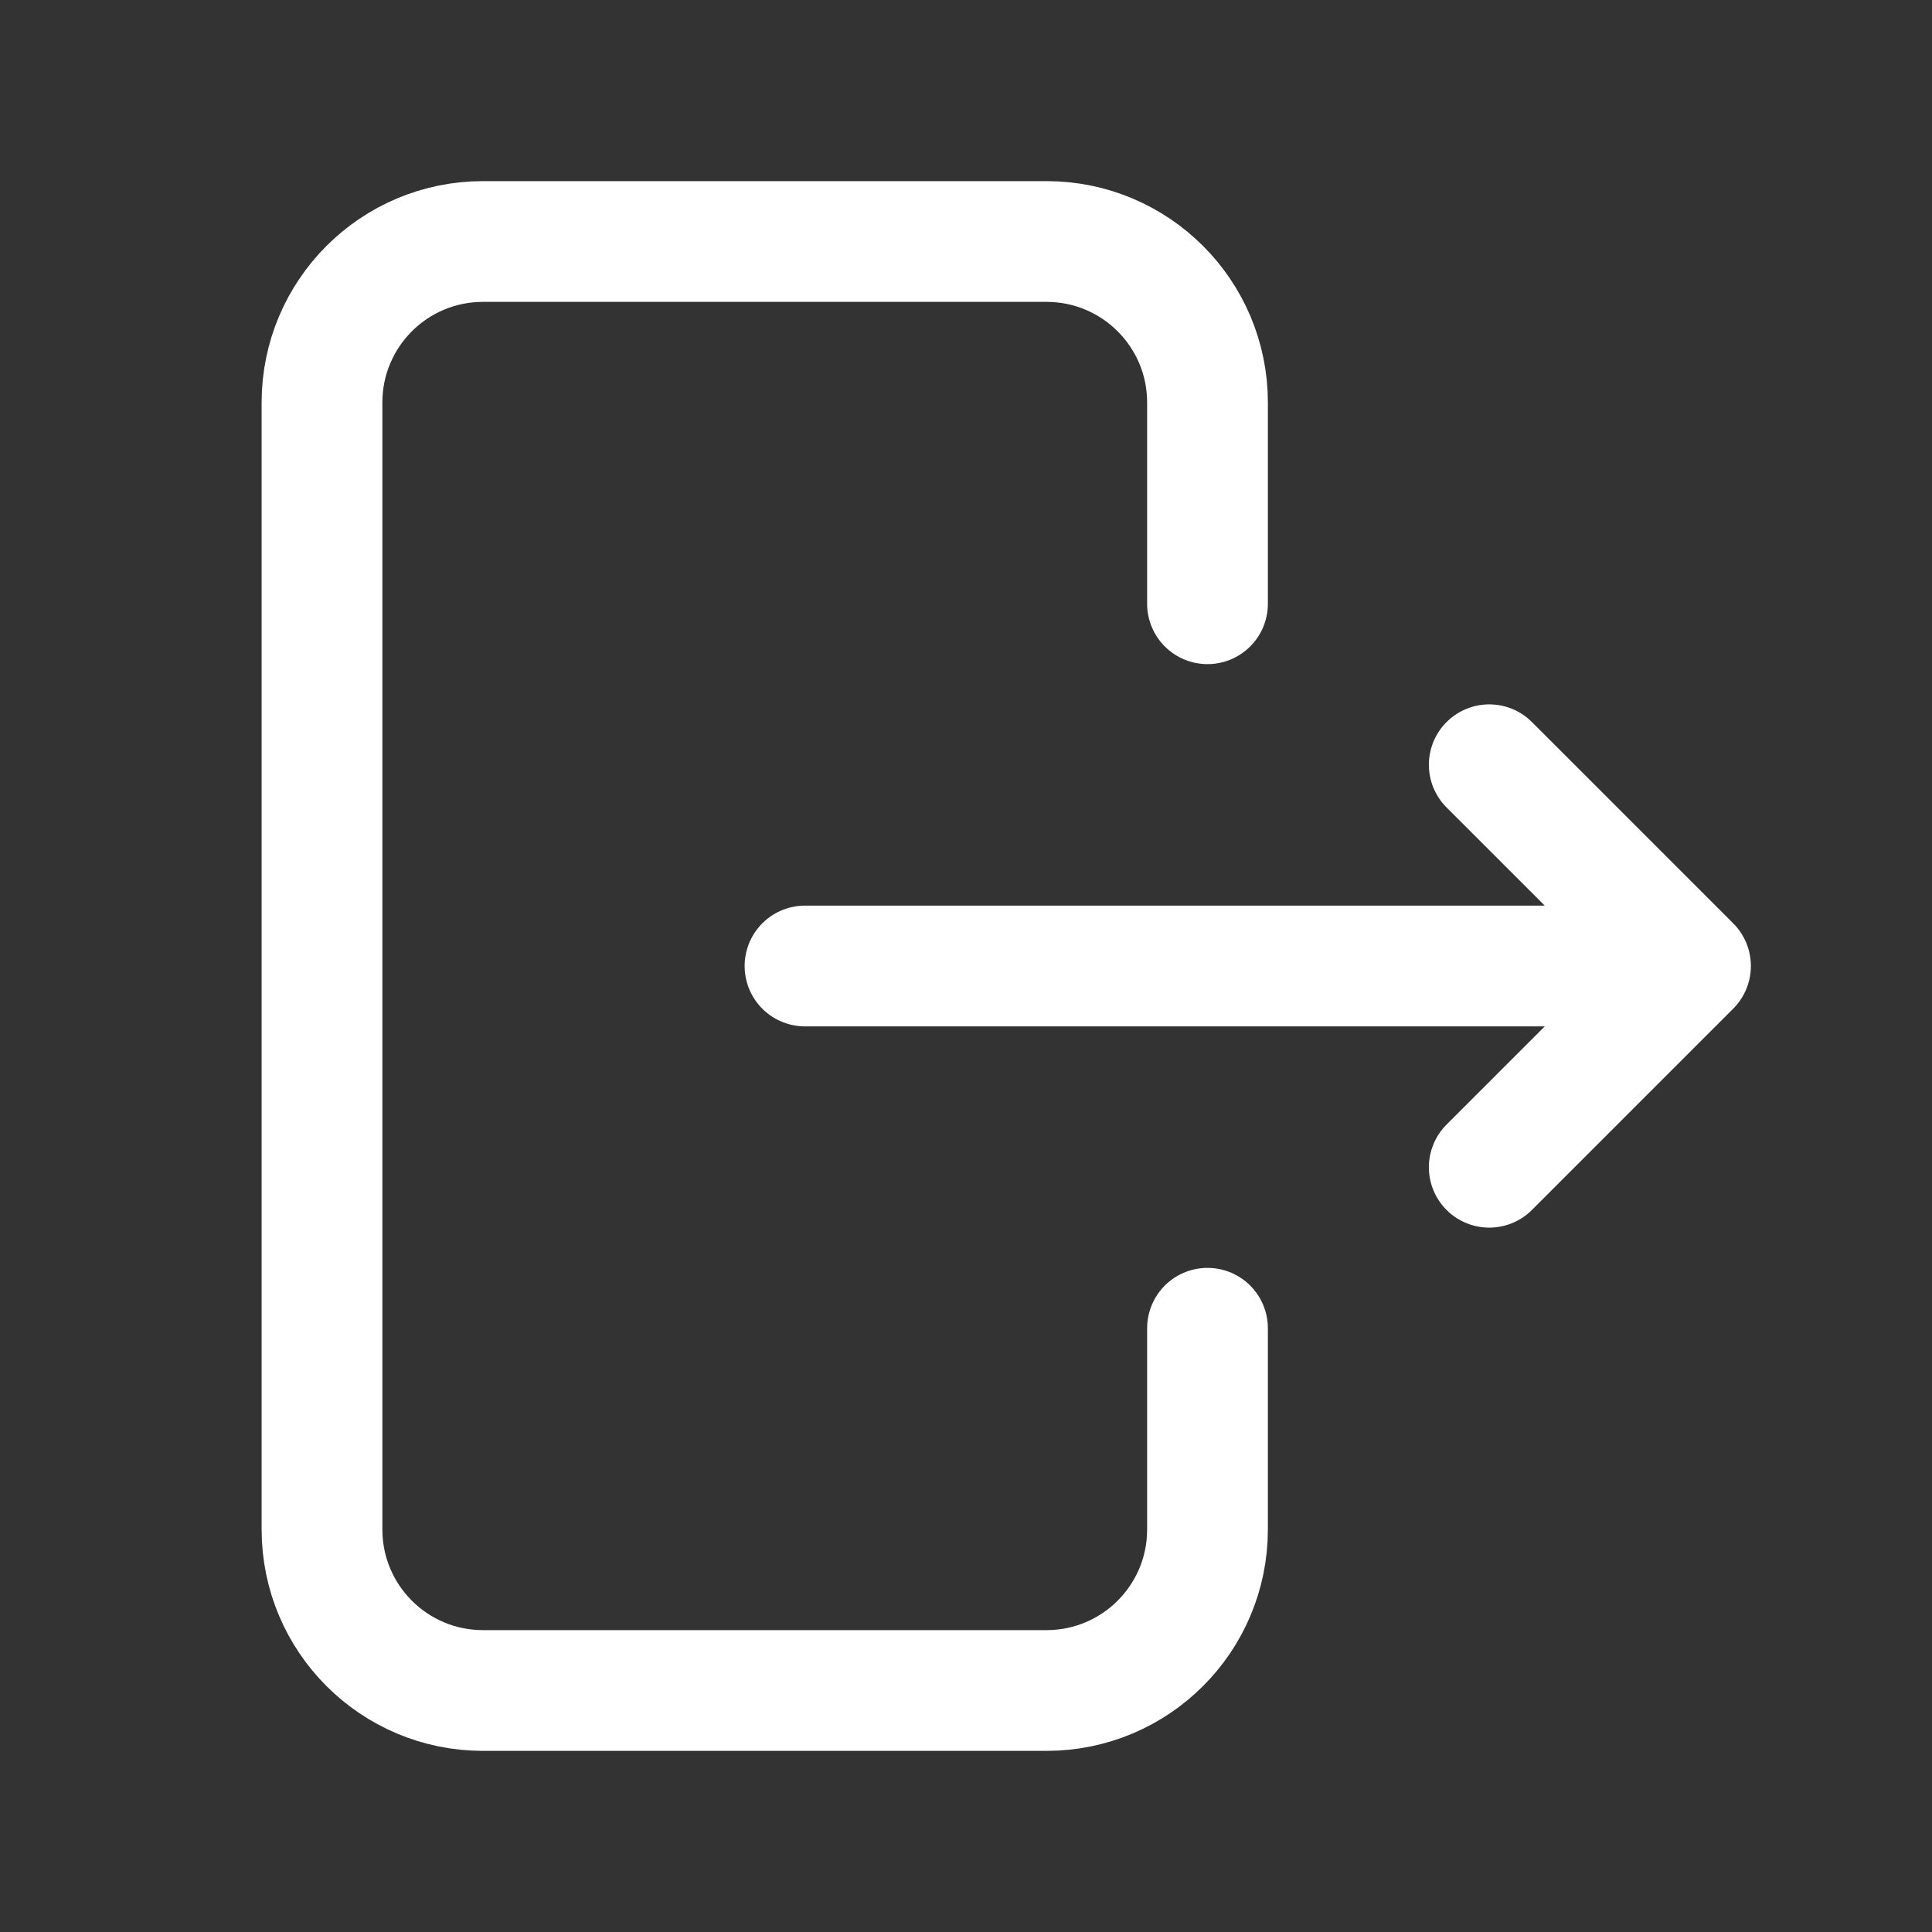 <svg width="800px" height="800px" viewBox="0 0 24 24" fill="none" xmlns="http://www.w3.org/2000/svg">
<rect x="0" y="0" width="24" height="24" fill="#333333" stroke="none"/>
<path d="M15 16.5V19C15 20.105 14.105 21 13 21H6C4.895 21 4 20.105 4 19V5C4 3.895 4.895 3 6 3H13C14.105 3 15 3.895 15 5V7.5" stroke="#ffffff" stroke-width="1.5" stroke-linecap="round" stroke-linejoin="round"/>
<path d="M10 12H21M21 12L18.5 9.5M21 12L18.5 14.5" stroke="#ffffff" stroke-width="1.5" stroke-linecap="round" stroke-linejoin="round"/>
</svg>